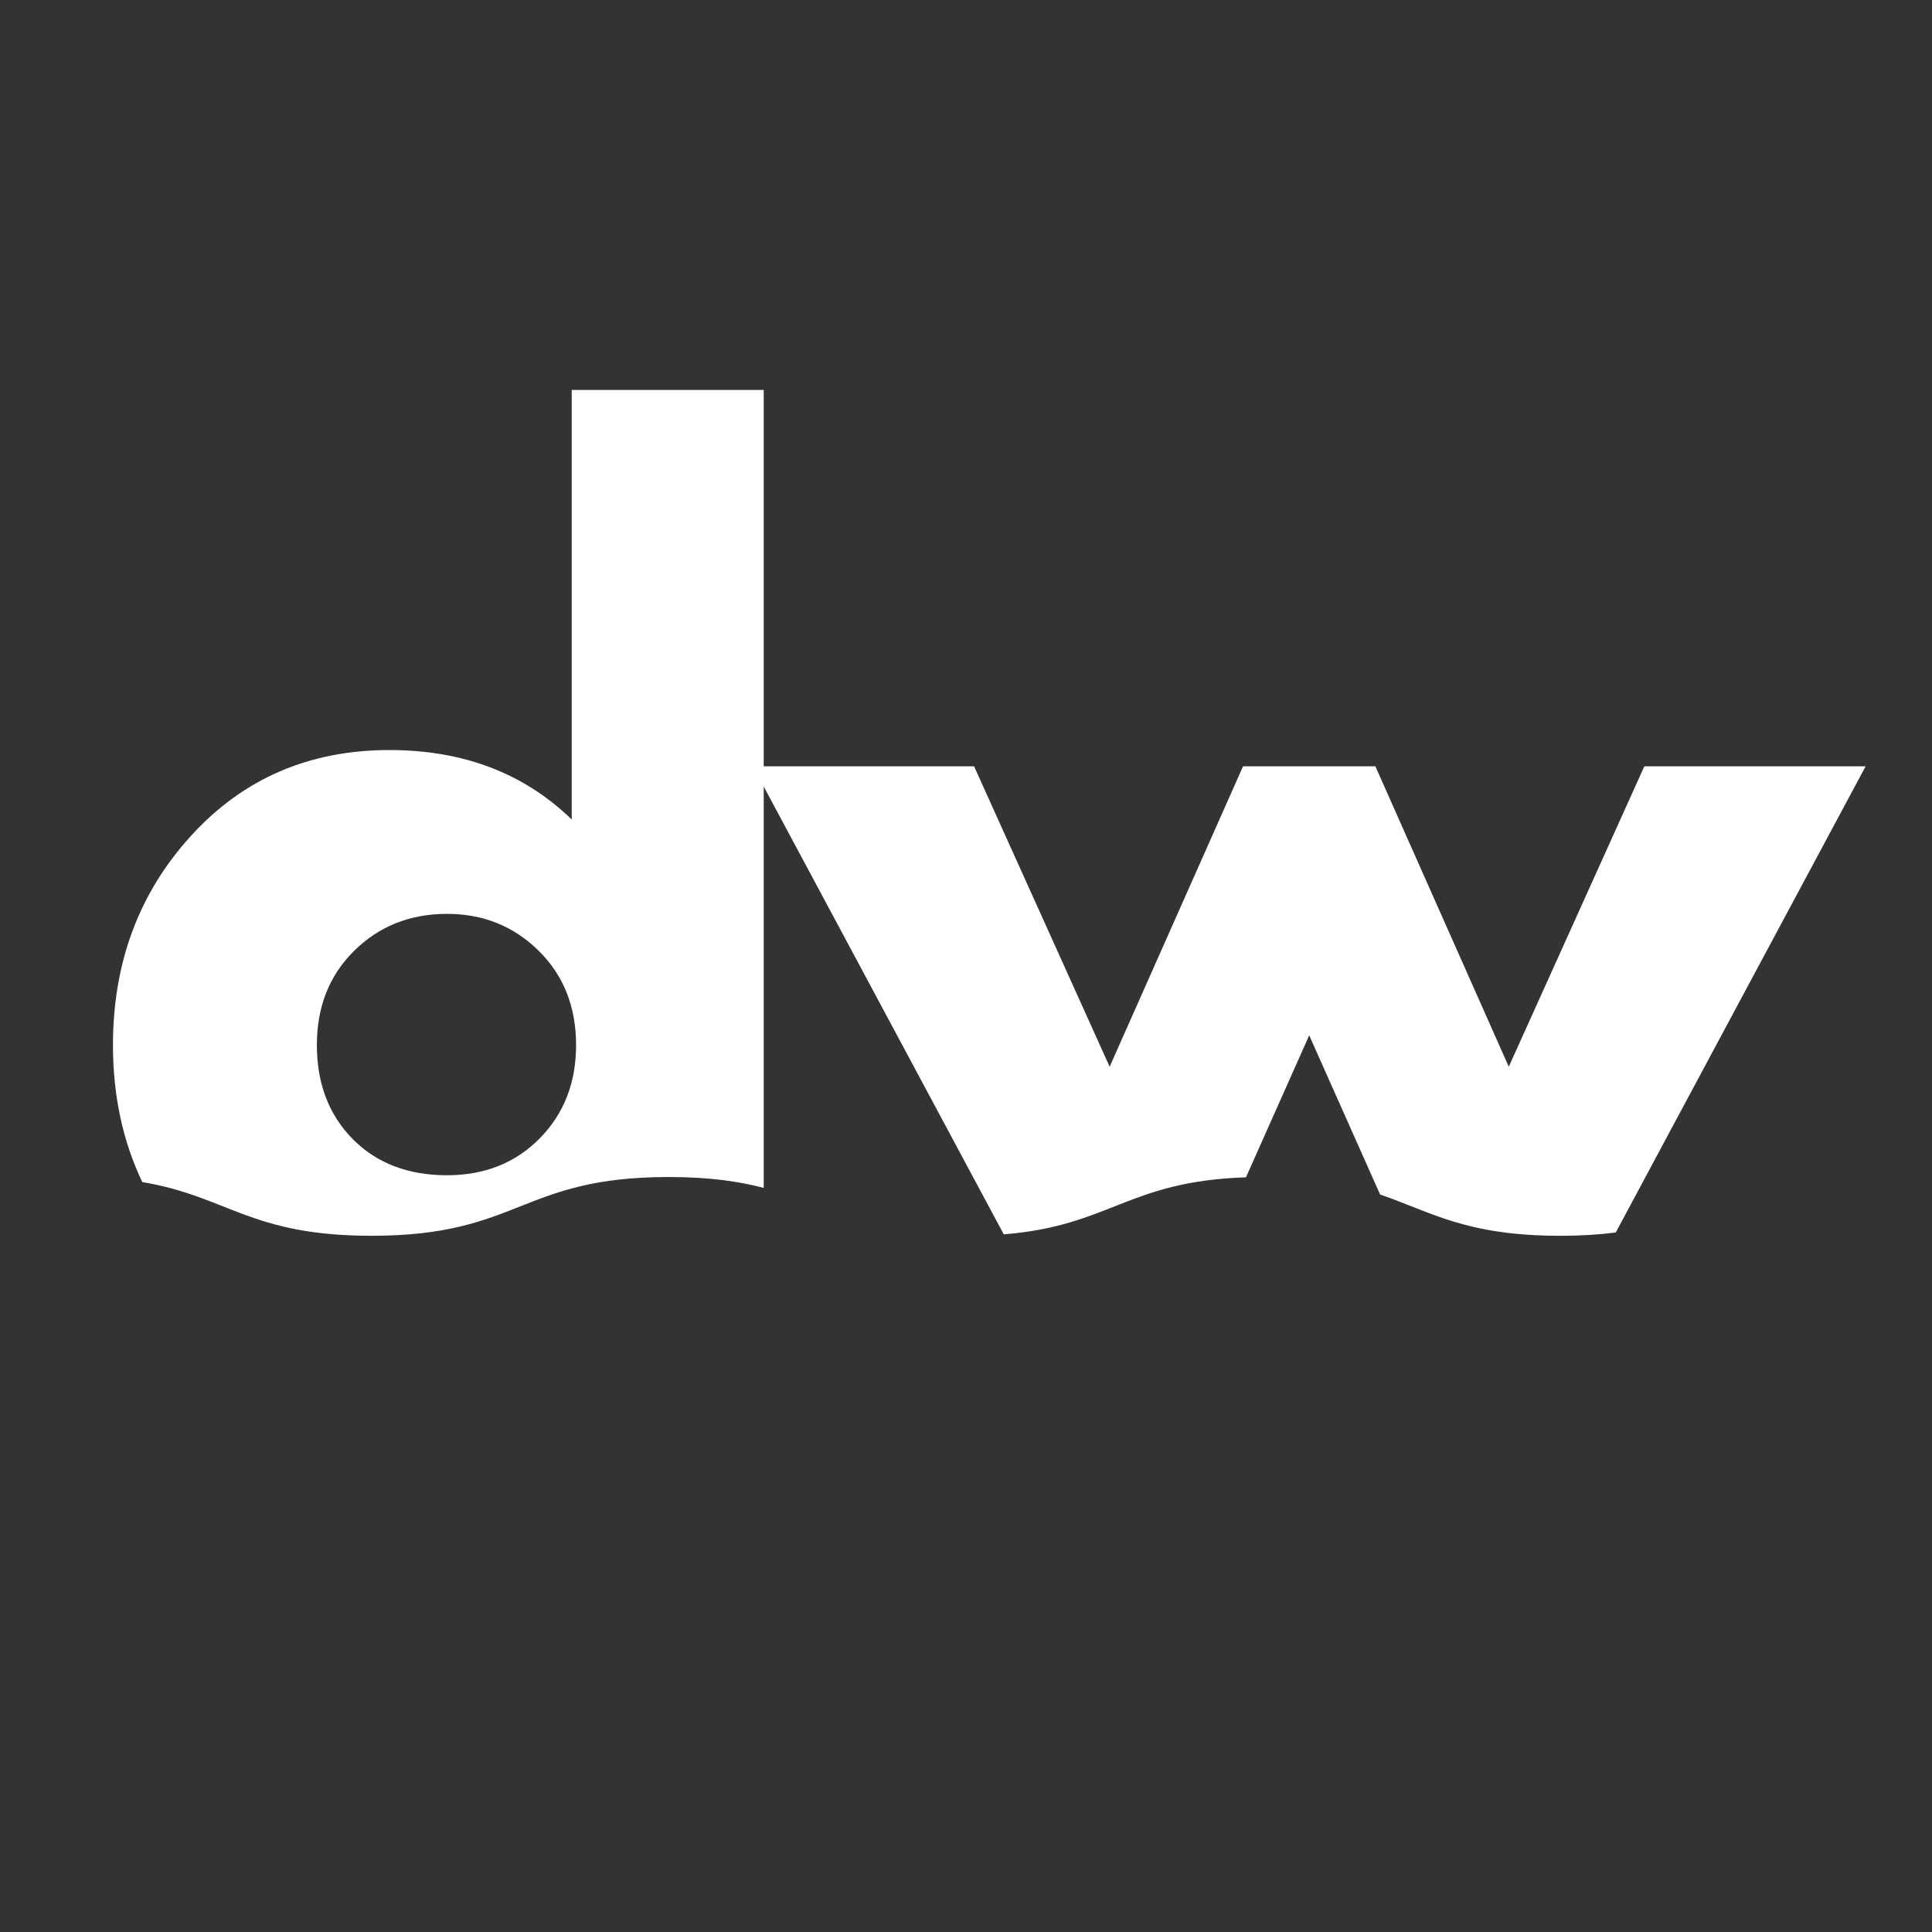 <?xml version="1.0" encoding="UTF-8" standalone="no"?>
<svg
   xmlns:dc="http://purl.org/dc/elements/1.1/"
   xmlns:cc="http://creativecommons.org/ns#"
   xmlns:rdf="http://www.w3.org/1999/02/22-rdf-syntax-ns#"
   xmlns:svg="http://www.w3.org/2000/svg"
   xmlns="http://www.w3.org/2000/svg"
   xmlns:sodipodi="http://sodipodi.sourceforge.net/DTD/sodipodi-0.dtd"
   xmlns:inkscape="http://www.inkscape.org/namespaces/inkscape"
   inkscape:version="1.0 (4035a4fb49, 2020-05-01)"
   sodipodi:docname="dW larger.svg"
   id="svg29"
   version="1.0"
   preserveAspectRatio="xMidYMid meet"
   height="500"
   viewBox="0 0 375 375"
   zoomAndPan="magnify"
   width="500">
  <rect x="0" y="0" width="375" height="375" fill="#333333" stroke="none"/>
  <sodipodi:namedview
     inkscape:current-layer="svg29"
     inkscape:window-maximized="0"
     inkscape:window-y="133"
     inkscape:window-x="1983"
     inkscape:cy="250"
     inkscape:cx="250"
     inkscape:zoom="1.47"
     inkscape:pagecheckerboard="true"
     showgrid="false"
     id="namedview31"
     inkscape:window-height="825"
     inkscape:window-width="2053"
     inkscape:pageshadow="2"
     inkscape:pageopacity="0"
     guidetolerance="10"
     gridtolerance="10"
     objecttolerance="10"
     borderopacity="1"
     bordercolor="#666666"
     pagecolor="#ffffff" />
  <defs
     id="defs7">
    <g
       id="g2" />
    <clipPath
       id="4fe41be012">
      <path
         id="path4"
         clip-rule="nonzero"
         d="M 14.102 228.457 L 360.613 228.457 L 360.613 287.188 L 14.102 287.188 Z M 14.102 228.457 " />
    </clipPath>
  </defs>
  <g
     id="g15"
     fill-opacity="1"
     fill="#ffffff">
    <g
       id="g13"
       transform="translate(17.082, 256.74)">
      <g
         id="g11">
        <path
           transform="matrix(0.75,0,0,0.75,-17.082,-256.74)"
           d="M 147.963 100.924 L 147.963 212.09 C 135.614 200.105 119.891 194.111 100.797 194.111 C 80.031 194.111 62.912 201.507 49.443 216.299 C 35.969 231.08 29.234 249.132 29.234 270.465 C 29.234 283.532 31.775 295.349 36.83 305.926 C 58.985 309.621 64.697 319.818 96.188 319.818 C 134.635 319.818 134.635 304.609 173.088 304.609 C 183.647 304.609 191.298 305.76 197.65 307.424 L 197.65 203.557 L 259.771 319.447 C 287.487 317.225 291.698 305.707 322.457 304.689 L 338.822 267.945 L 357.174 309.148 C 370.375 313.63 379.263 319.818 403.797 319.818 C 409.299 319.818 413.999 319.501 418.152 318.967 L 482.822 198.32 L 425.551 198.32 L 390.469 276.07 L 355.947 198.32 L 321.697 198.32 L 287.176 276.07 L 252.094 198.32 L 197.65 198.32 L 197.65 100.924 L 147.963 100.924 z M 115.693 236.508 C 125.037 236.508 132.942 239.689 139.4 246.049 C 145.859 252.413 149.088 260.548 149.088 270.465 C 149.088 280.204 145.948 288.252 139.672 294.611 C 133.406 300.976 125.412 304.152 115.693 304.152 C 105.579 304.152 97.433 301.023 91.256 294.758 C 85.089 288.482 82.006 280.382 82.006 270.465 C 82.006 260.548 85.224 252.413 91.672 246.049 C 98.13 239.689 106.136 236.508 115.693 236.508 z "
           style="stroke-width:1.333"
           id="path9" />
      </g>
    </g>
  </g>
  <g
     id="g23"
     fill-opacity="1"
     fill="#ffffff">
    <g
       id="g21"
       transform="translate(150.336, 256.74)">
      <g
         id="g19" />
    </g>
  </g>
  <g
     id="g27"
     clip-path="url(#4fe41be012)" />
</svg>
